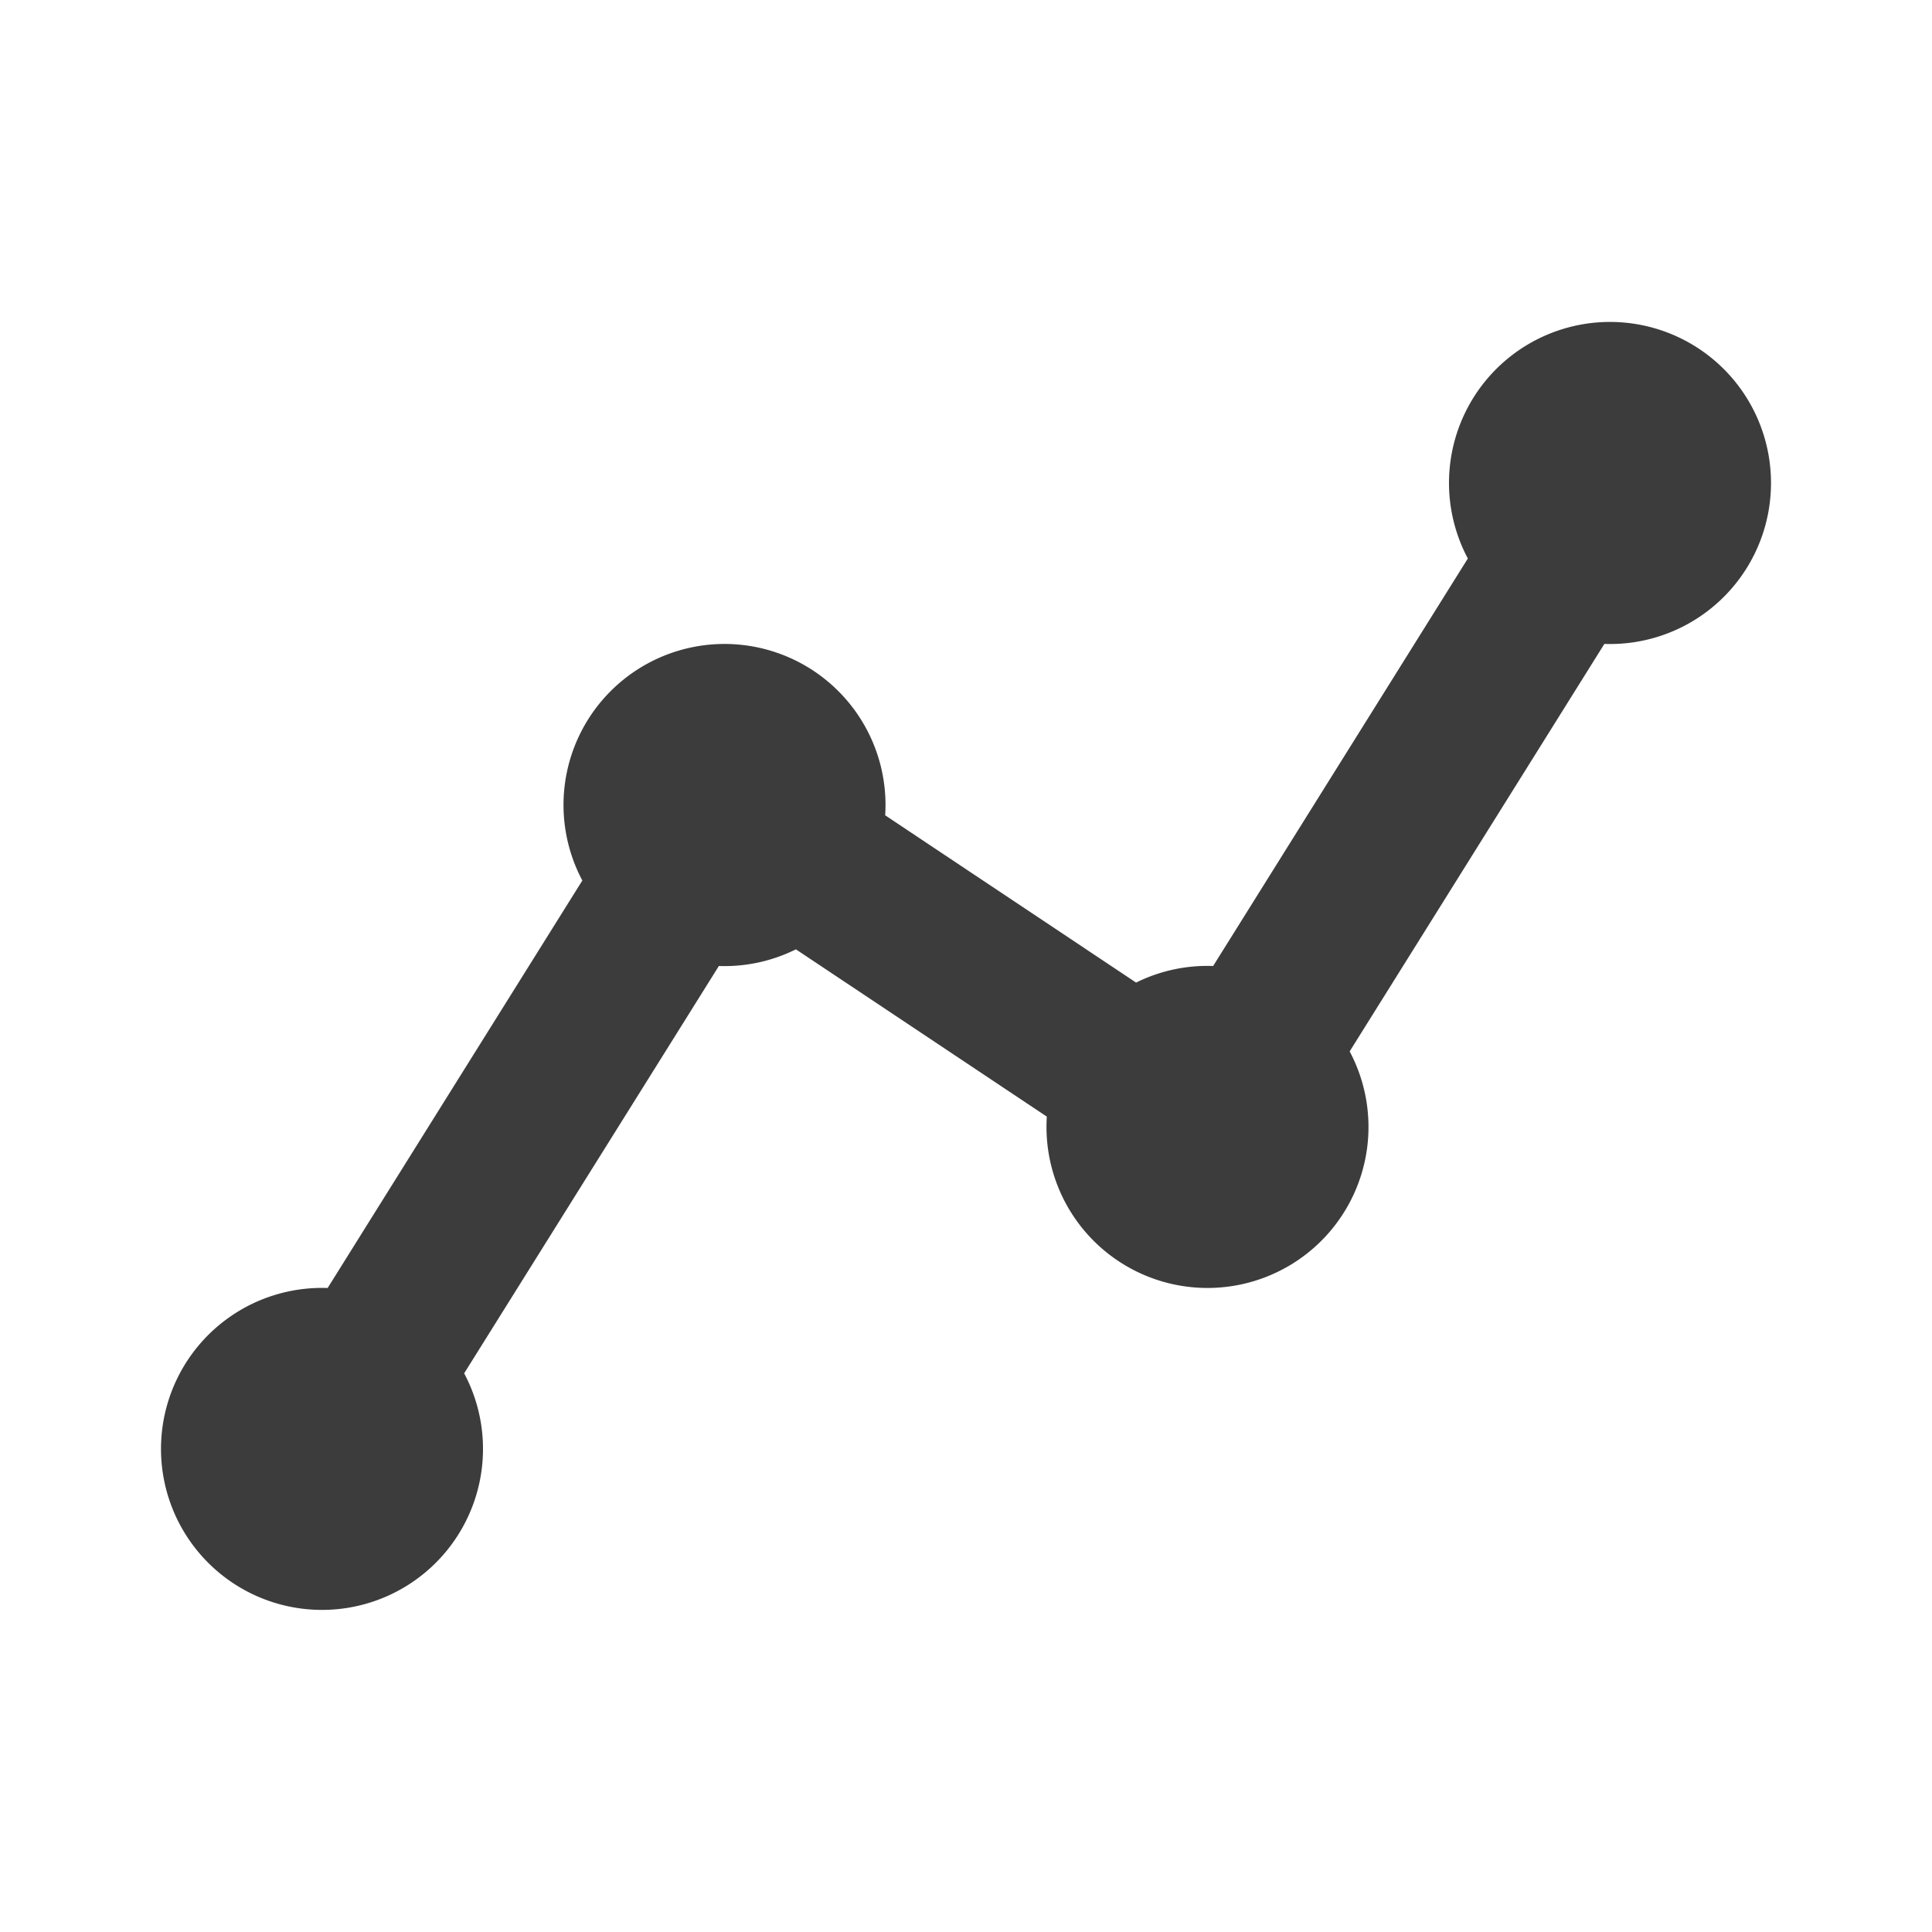 <!-- This Source Code Form is subject to the terms of the Mozilla Public
   - License, v. 2.0. If a copy of the MPL was not distributed with this
   - file, You can obtain one at http://mozilla.org/MPL/2.0/. --><svg width="24" height="24" viewBox="0 0 24 24" fill="none" xmlns="http://www.w3.org/2000/svg"><path fill-rule="evenodd" clip-rule="evenodd" d="M22 6a2 2 0 0 1-2.07 1.999l-3.164 5.062a2 2 0 1 1-3.762.81l-3.117-2.078A1.992 1.992 0 0 1 8.93 12L5.766 17.06A2 2 0 1 1 4.07 16l3.164-5.062a2 2 0 1 1 3.762-.81l3.117 2.078A1.992 1.992 0 0 1 15.07 12l3.164-5.062A2 2 0 1 1 22 6z" fill="#0C0C0D" fill-opacity=".8"/></svg>